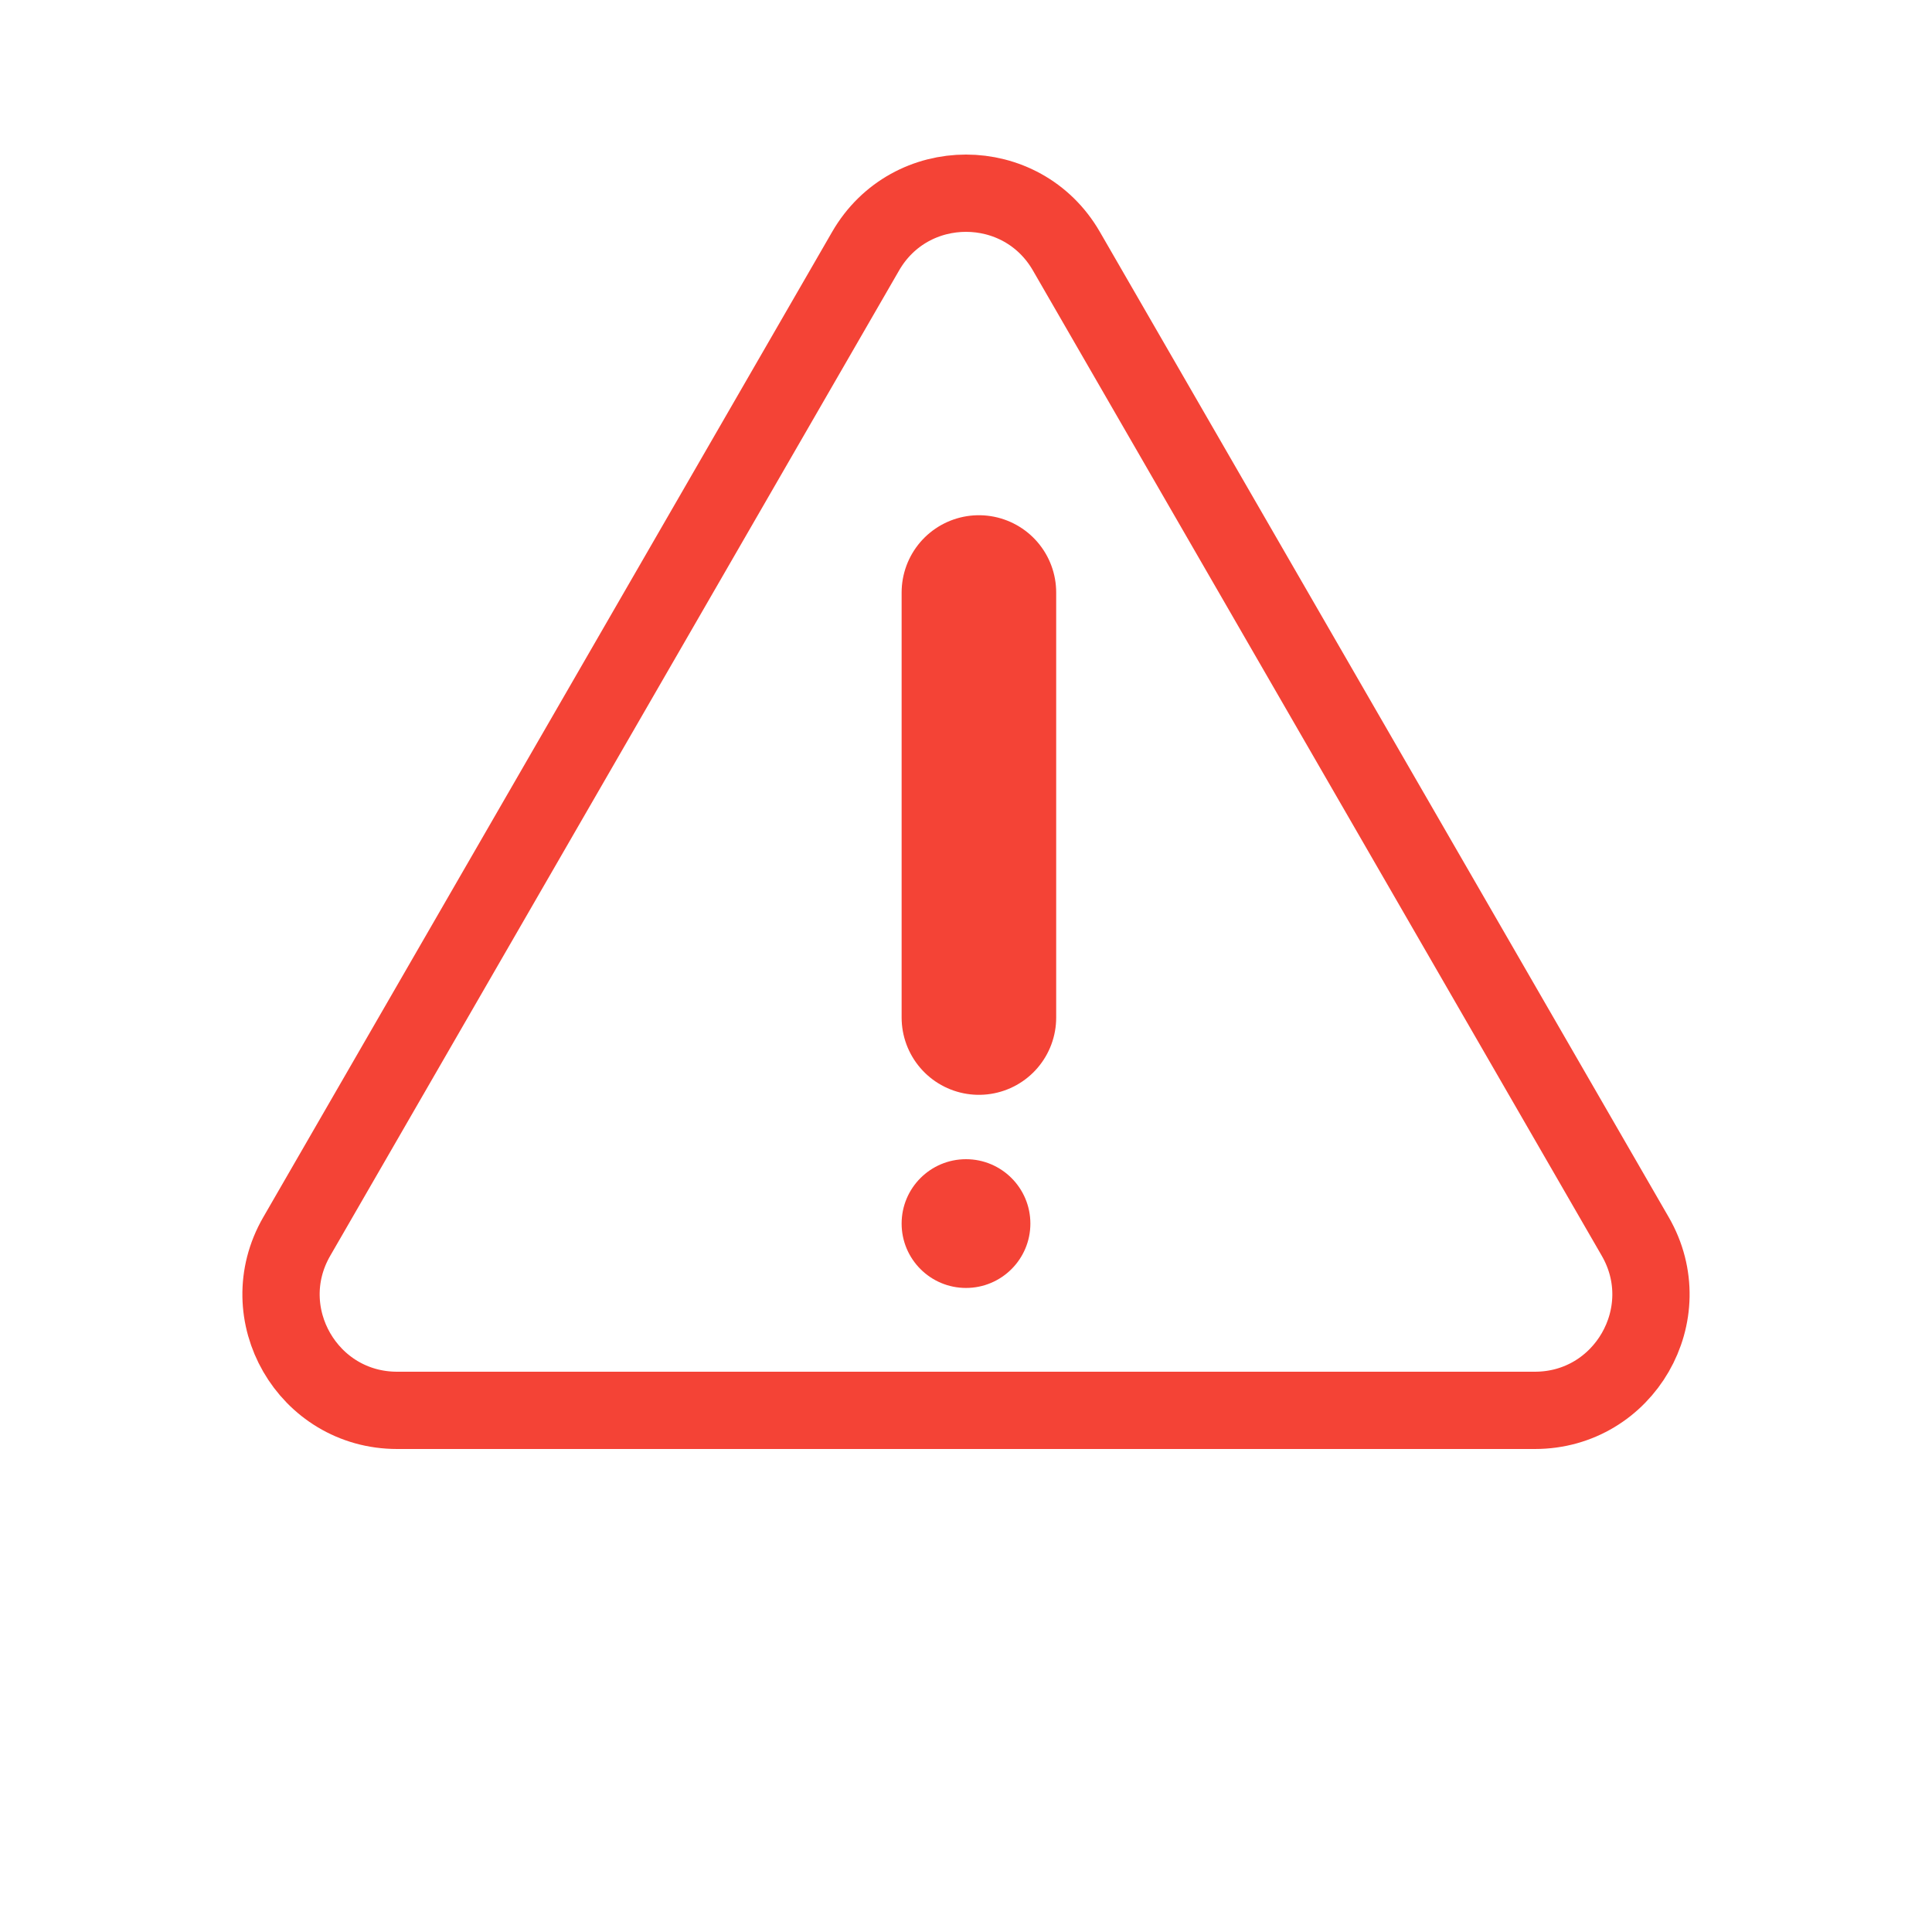 <svg width="25" height="25" viewBox="0 0 25 25" fill="none" xmlns="http://www.w3.org/2000/svg">
  <path d="M11.201 3.25C11.778 2.25 13.222 2.25 13.799 3.25L21.16 16C21.738 17 21.016 18.25 19.861 18.25H5.139C3.984 18.25 3.262 17 3.84 16L11.201 3.25Z" stroke="#F44336" />
  <line x1="12.667" y1="7.667" x2="12.667" y2="13.167" stroke="#F44336" stroke-width="2" stroke-linecap="round" />
  <circle cx="12.5" cy="15.833" r="0.833" fill="#F44336" />
</svg>
  